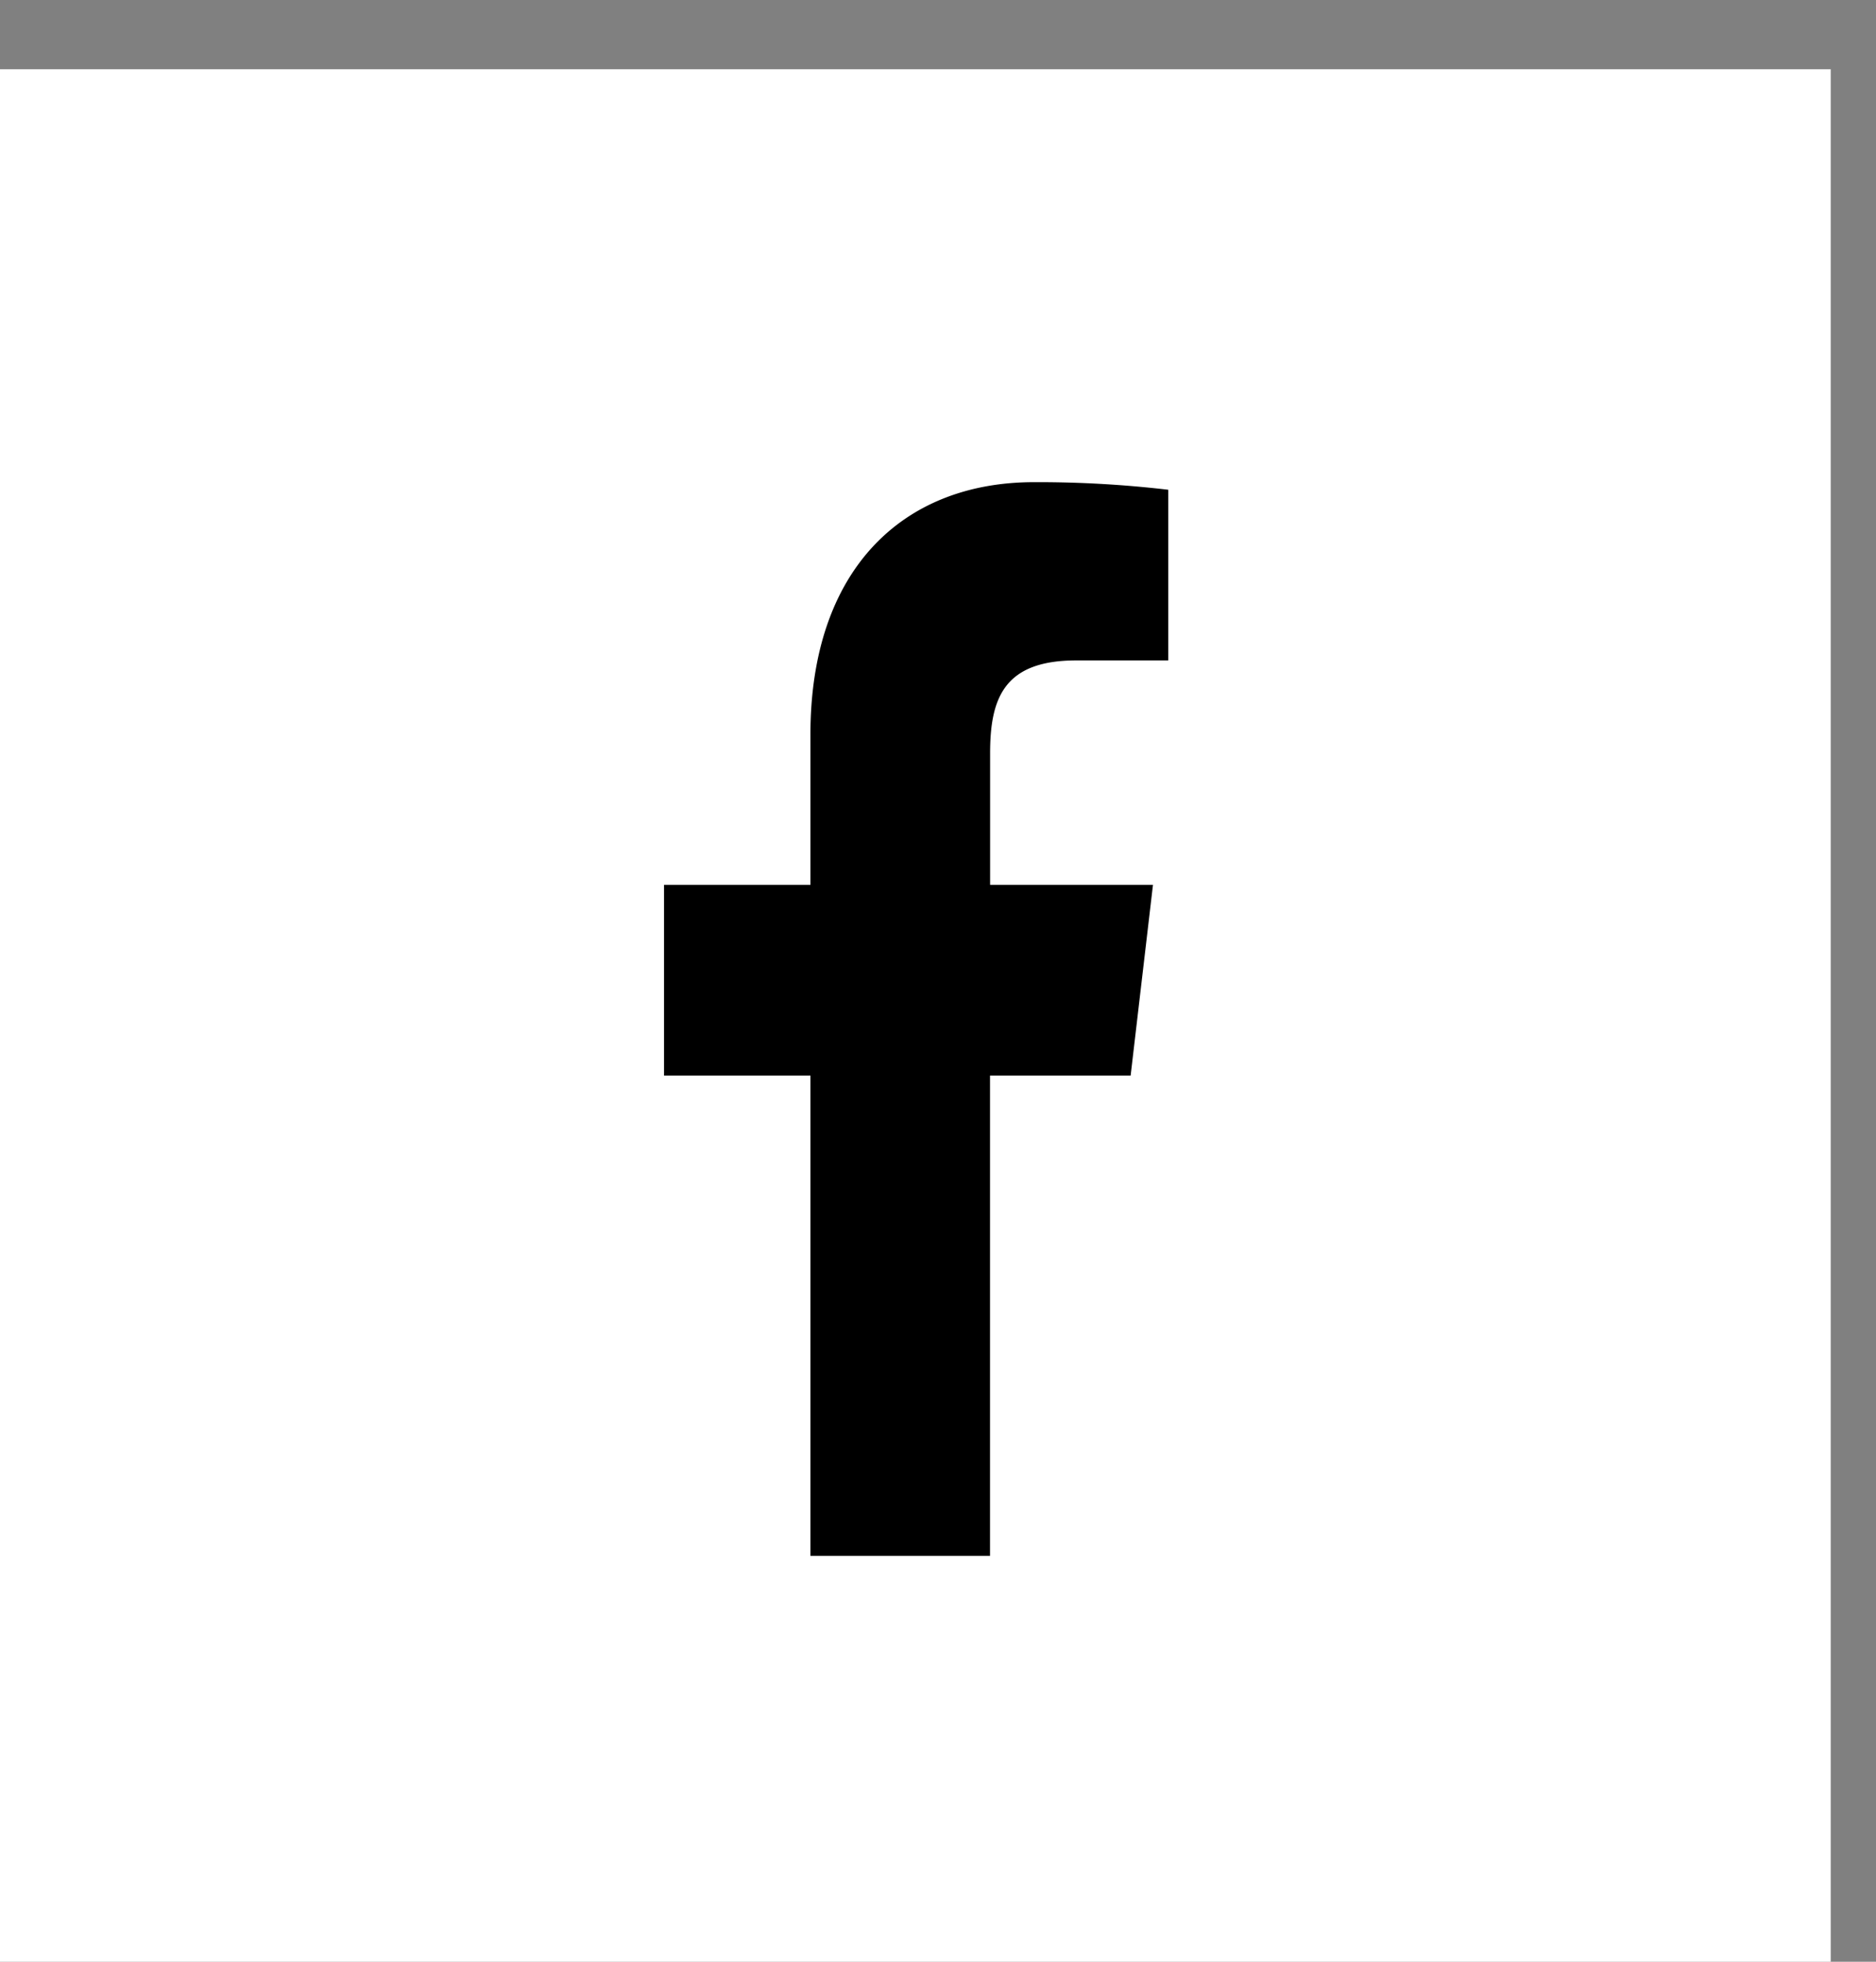 <svg xmlns="http://www.w3.org/2000/svg" width="22" height="23" viewBox="0 0 22 23"><rect x="0" y="0" width="22" height="23" fill="#808080" stroke="none"/><g><g><path fill="#fff" d="M0 .812h21.469v22.282H0z"/></g><g><path d="M12.62 7.743h1.08V5.742a13.109 13.109 0 0 0-1.573-.089c-1.556 0-2.623 1.042-2.623 2.958v1.763H7.787v2.237h1.717v5.63h2.106v-5.63h1.649l.262-2.237h-1.91V8.833c0-.647.163-1.09 1.01-1.09z"/></g></g></svg>
